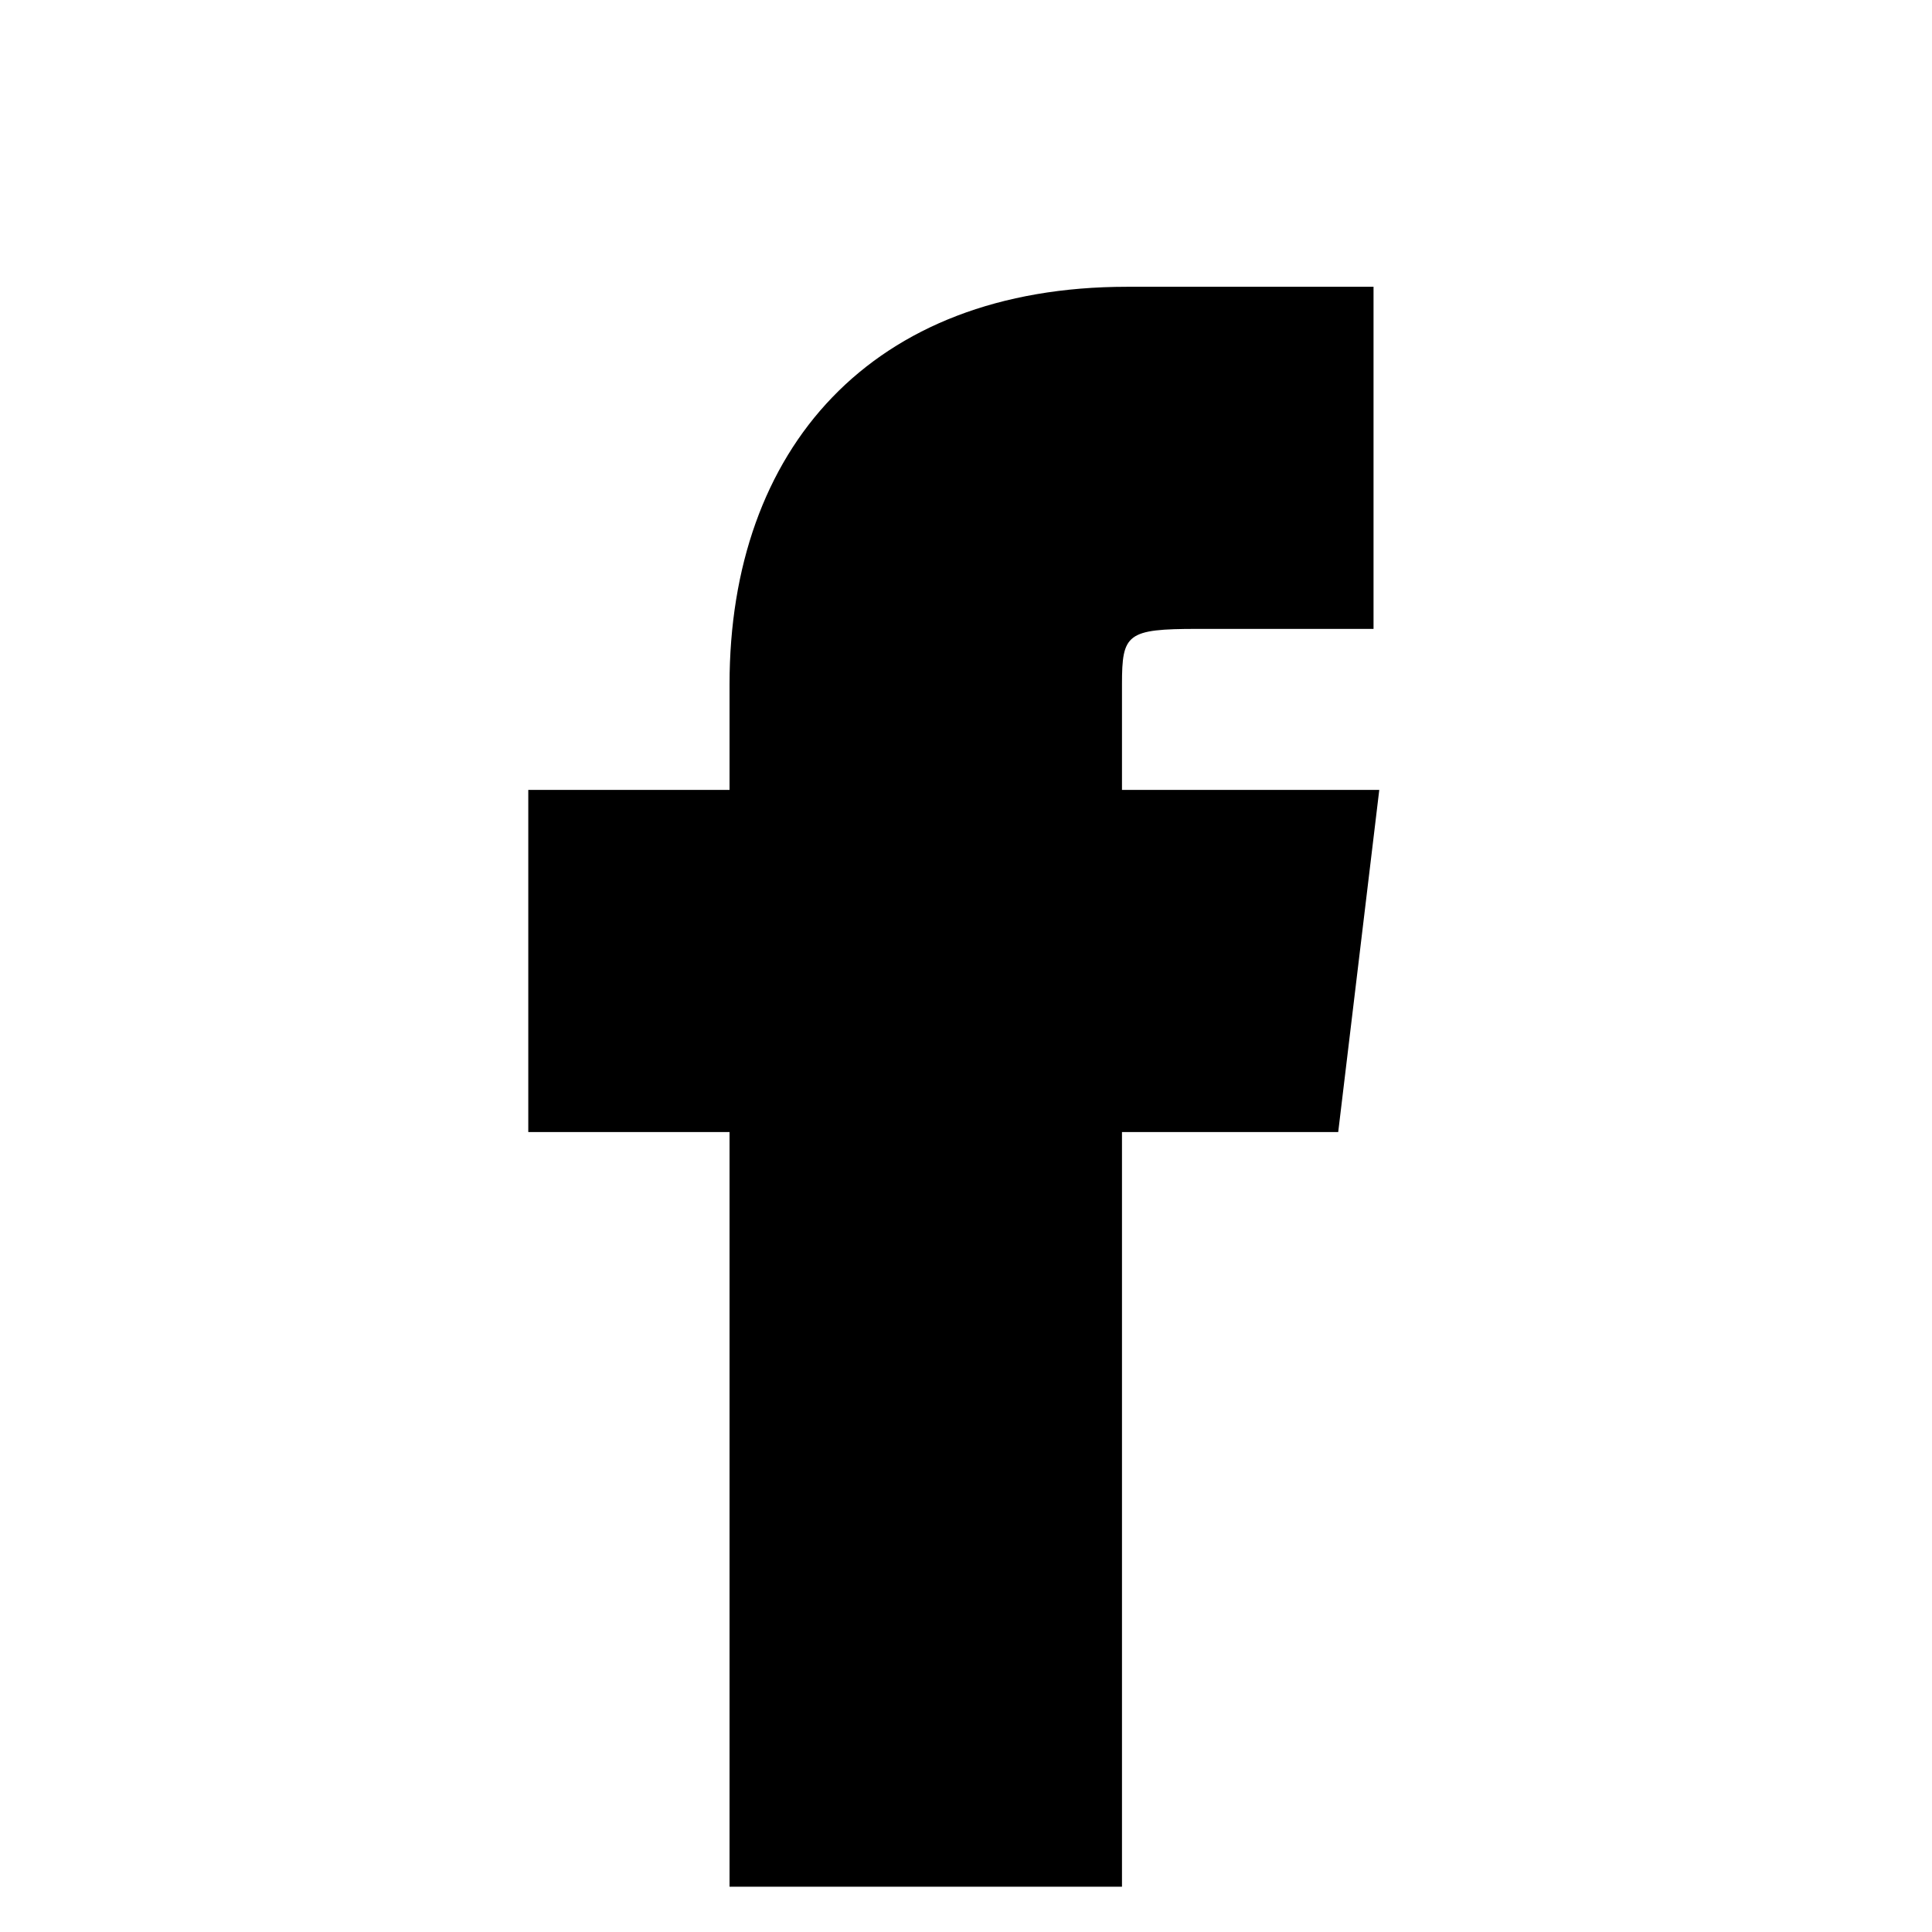 <svg xmlns="http://www.w3.org/2000/svg" width="64" height="64" viewBox="0 0 64 64">
    <path fill="#000" fill-rule="nonzero" d="M45.69 26.167L44.33 37.5h-7.163v25h-13v-25H17.5V26.167h6.667v-3.5c0-7.796 4.692-13.167 13.166-13.167H45.5v11.333h-5.833c-2.339 0-2.5.162-2.5 1.834v3.5h8.524z"/>
</svg>
